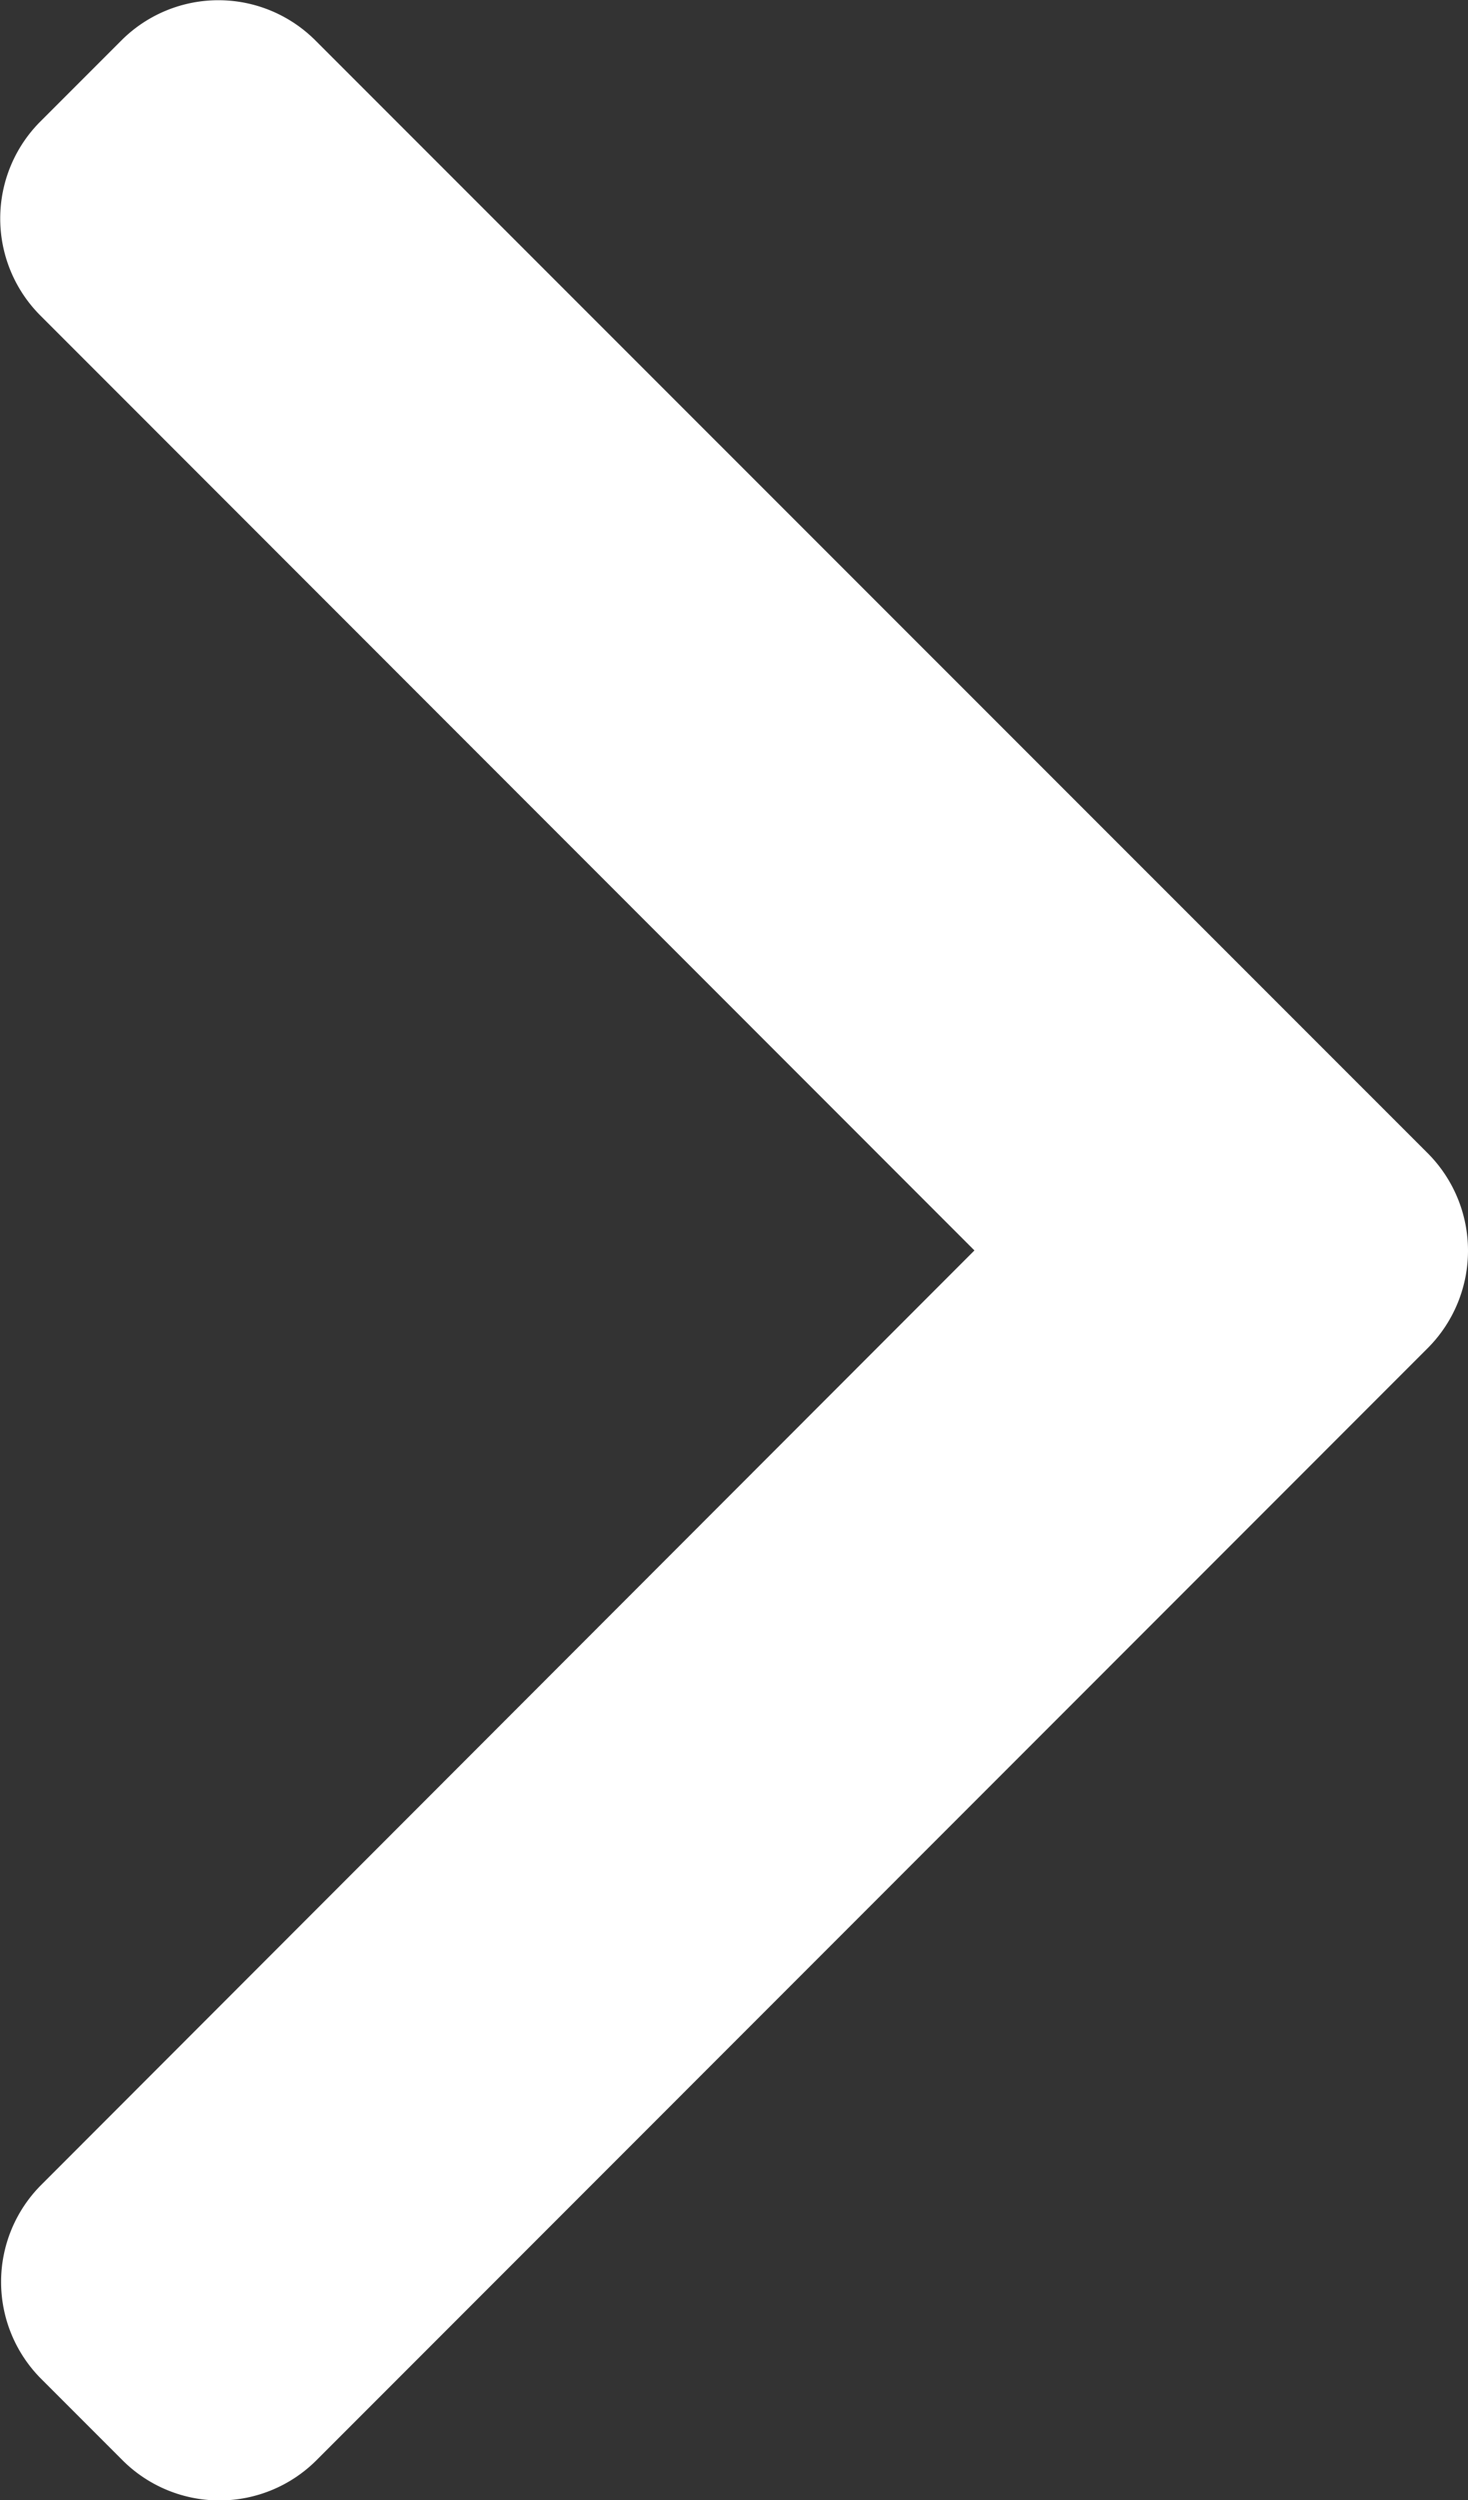 <svg xmlns="http://www.w3.org/2000/svg" viewBox="0 0 289.04 492"><rect x="0" y="0" width="289.04" height="492" fill="#333333" stroke="none"/><defs><style>.cls-1{fill:#fff;}</style></defs><g id="レイヤー_2" data-name="レイヤー 2"><g id="Layer_1" data-name="Layer 1"><path class="cls-1" d="M8.06,430a27,27,0,0,0,0,38.06l16.12,16.12a27,27,0,0,0,38.07,0L281.19,265.2a27.15,27.15,0,0,0,0-38.19L62,7.86A27,27,0,0,0,24,7.86L7.86,24A27,27,0,0,0,7.86,62l184,184.06Z"/></g></g></svg>